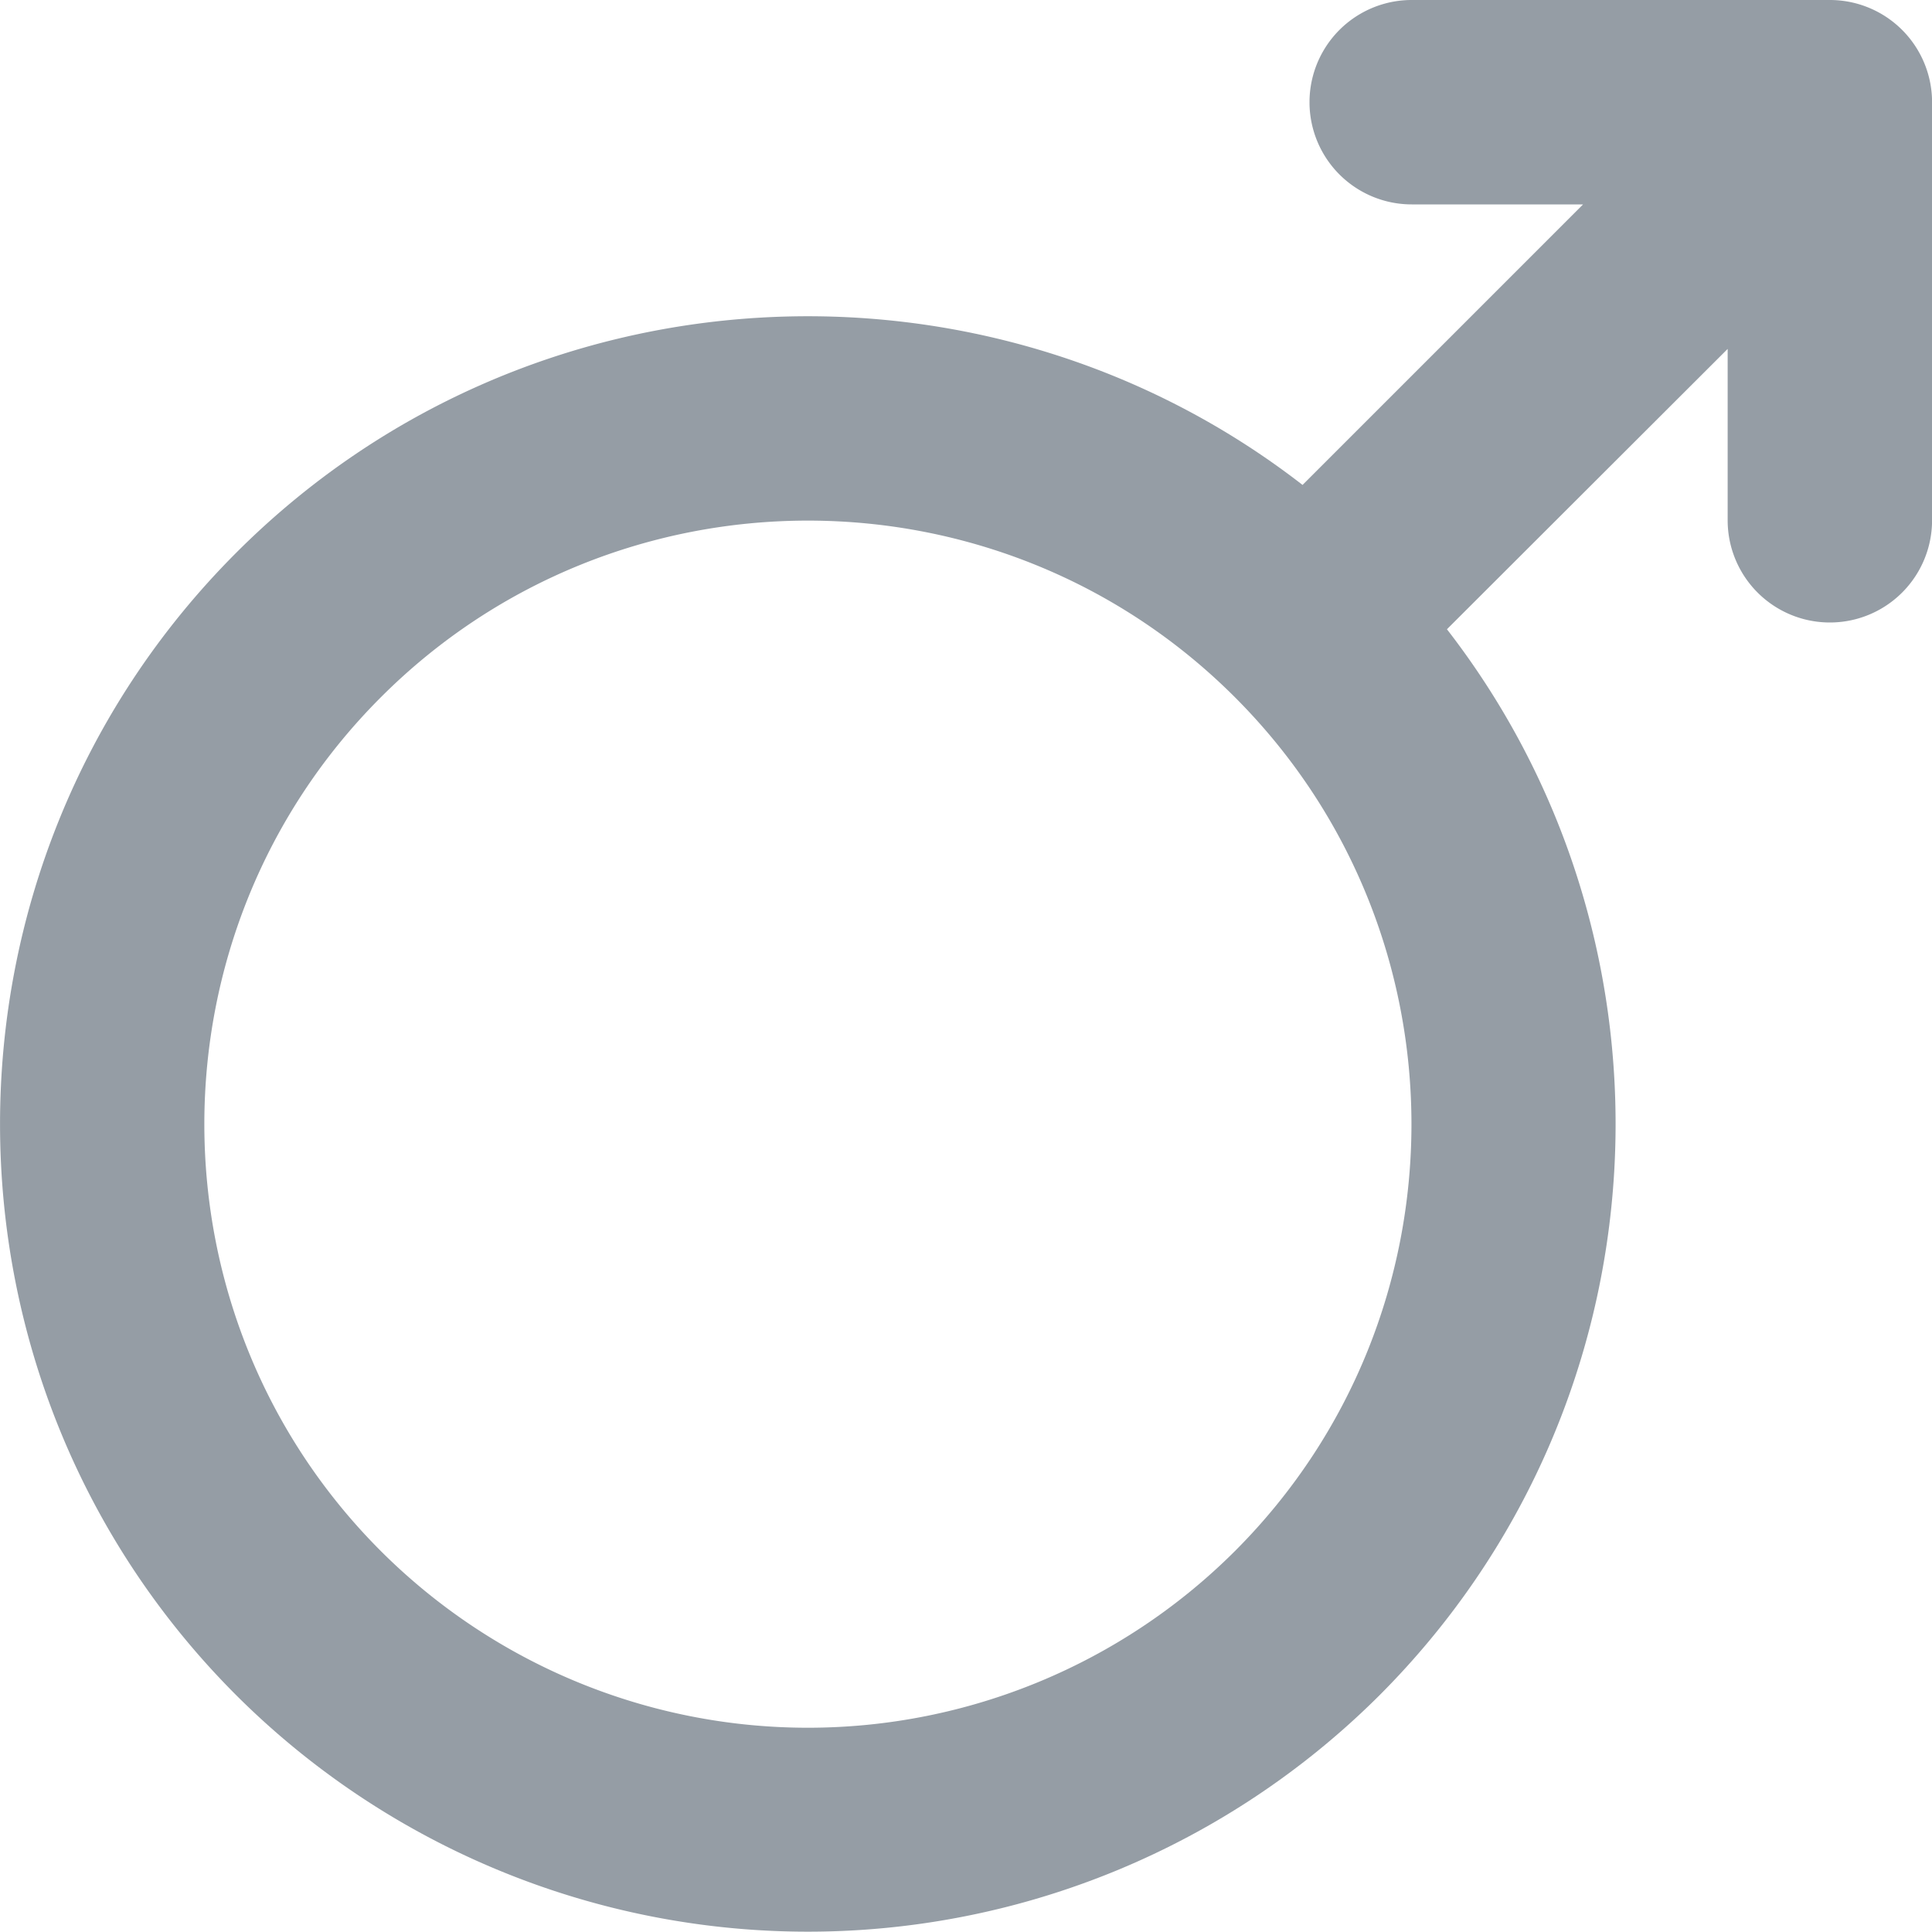 <?xml version="1.0" encoding="UTF-8" standalone="no"?>
<svg
   width="30"
   height="29.995"
   viewBox="0 0 30 29.995"
   version="1.1"
   id="svg6"
   sodipodi:docname="male.svg"
   inkscape:version="1.1.1 (3bf5ae0d25, 2021-09-20)"
   xmlns:inkscape="http://www.inkscape.org/namespaces/inkscape"
   xmlns:sodipodi="http://sodipodi.sourceforge.net/DTD/sodipodi-0.dtd"
   xmlns="http://www.w3.org/2000/svg"
   xmlns:svg="http://www.w3.org/2000/svg"
   xmlns:rdf="http://www.w3.org/1999/02/22-rdf-syntax-ns#"
   xmlns:cc="http://creativecommons.org/ns#"
   xmlns:dc="http://purl.org/dc/elements/1.1/">
  <defs
     id="defs10" />
  <sodipodi:namedview
     id="namedview8"
     pagecolor="#505050"
     bordercolor="#eeeeee"
     borderopacity="1"
     inkscape:pageshadow="0"
     inkscape:pageopacity="0"
     inkscape:pagecheckerboard="0"
     showgrid="false"
     fit-margin-top="0"
     fit-margin-left="0"
     fit-margin-right="0"
     fit-margin-bottom="0"
     inkscape:zoom="9.1039998"
     inkscape:cx="39.213533"
     inkscape:cy="22.242971"
     inkscape:window-width="1920"
     inkscape:window-height="1009"
     inkscape:window-x="1272"
     inkscape:window-y="-8"
     inkscape:window-maximized="1"
     inkscape:current-layer="svg6" />
  <title
     id="title2">ionicons-v5-j</title>
  <path
     d="m 28.413,0 h -6.492 a 1.587,1.587 0 0 0 0,3.174 h 2.661 L 20.226,7.53 C 15.308,3.717 8.181,4.067 3.67,8.581 v 0 c -4.893,4.894 -4.893,12.856 0.003,17.747 a 12.566,12.566 0 0 0 17.744,0 c 4.513,-4.514 4.864,-11.638 1.051,-16.557 l 4.359,-4.353 v 2.661 a 1.587,1.587 0 0 0 3.174,0 V 1.587 A 1.587,1.587 0 0 0 28.413,0 Z M 19.175,24.086 a 9.386,9.386 0 0 1 -13.26,0 c -3.656,-3.656 -3.656,-9.605 0,-13.26 3.656,-3.656 9.605,-3.656 13.26,0 3.656,3.656 3.656,9.605 0,13.26 z"
     id="path4"
     style="fill:#959da5;fill-opacity:1;stroke-width:0.072" />
</svg>
